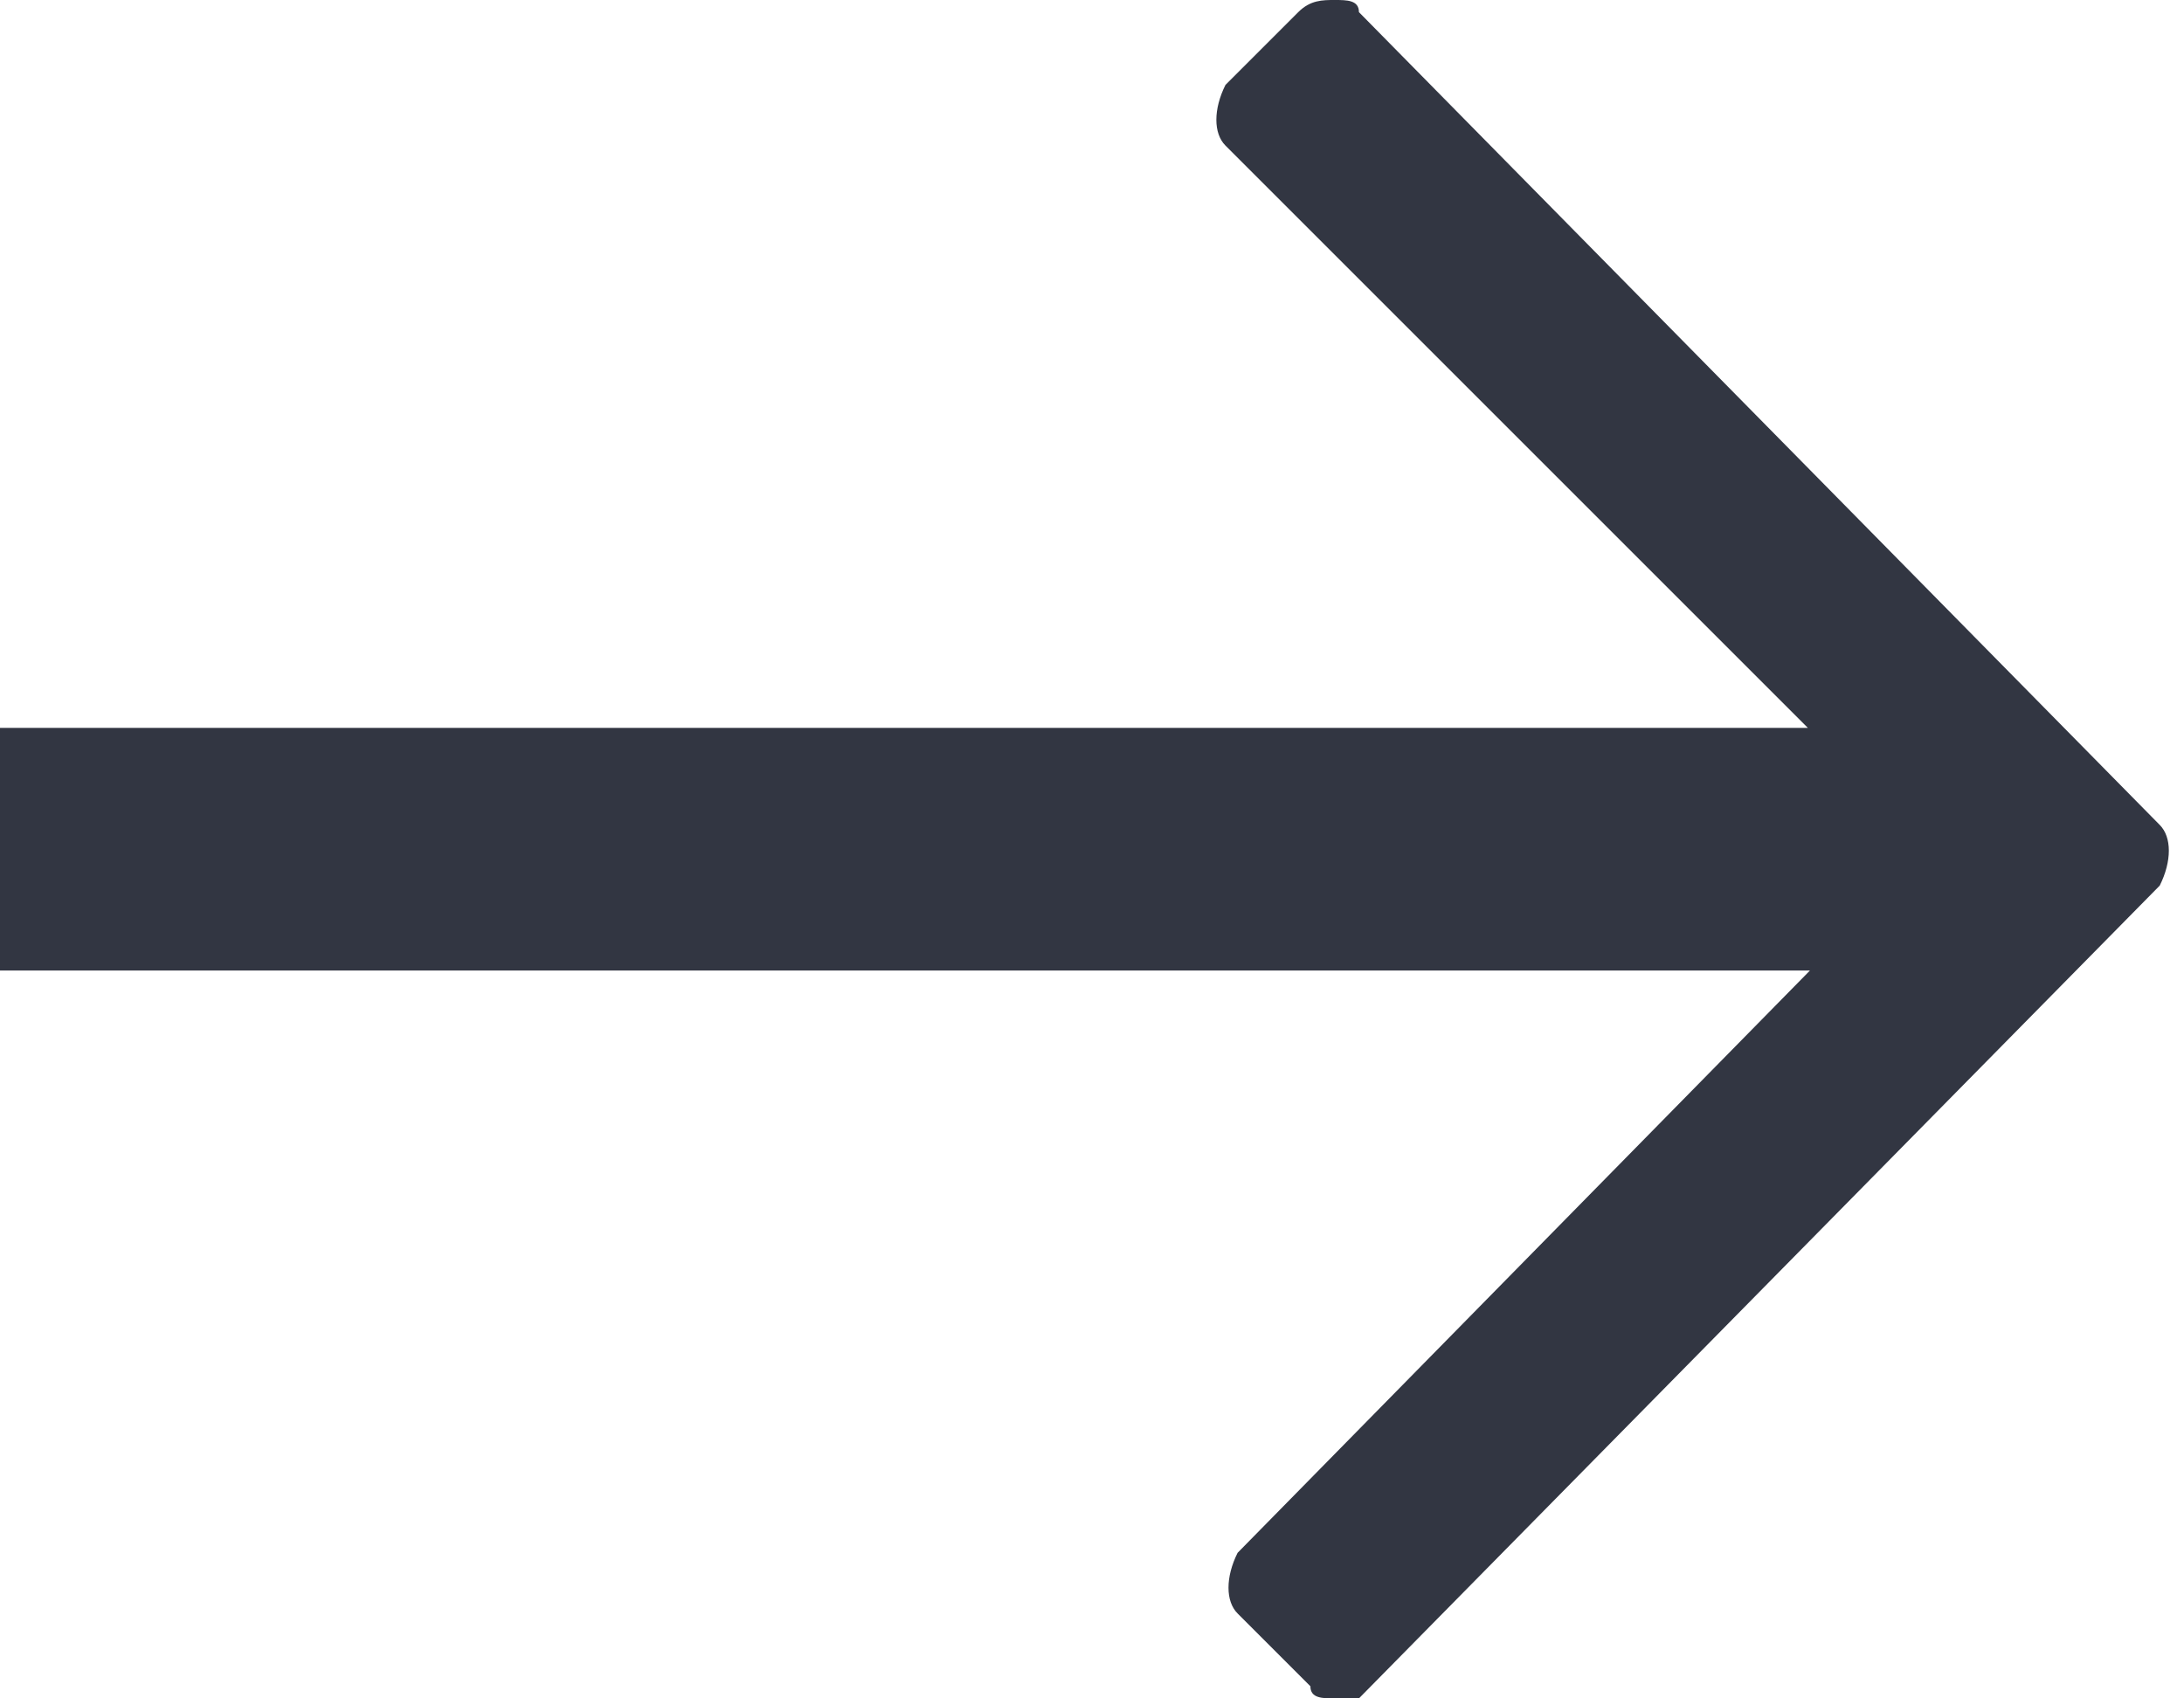 <?xml version="1.0" encoding="utf-8"?>
<!-- Generator: Adobe Illustrator 19.2.1, SVG Export Plug-In . SVG Version: 6.00 Build 0)  -->
<svg version="1.1" id="Слой_1" xmlns="http://www.w3.org/2000/svg" xmlns:xlink="http://www.w3.org/1999/xlink" x="0px" y="0px"
	 width="18px" height="14px" viewBox="0 0 18 14" style="enable-background:new 0 0 18 14;" xml:space="preserve">
<style type="text/css">
	.st0{fill:#323642;}
</style>
<path id="Прямоугольник_7" class="st0" d="M15.9,7l-5.8-5.8c-0.1-0.1-0.1-0.3,0-0.5l0.6-0.6C10.8,0,10.9,0,11,0
	c0.1,0,0.2,0,0.2,0.1l6.6,6.7c0.1,0.1,0.1,0.3,0,0.5l-6.6,6.7C11.2,14,11.1,14,11,14c-0.1,0-0.2,0-0.2-0.1l-0.6-0.6
	c-0.1-0.1-0.1-0.3,0-0.5L15.9,7z M0,6h17v2H0V6z"/>
</svg>
